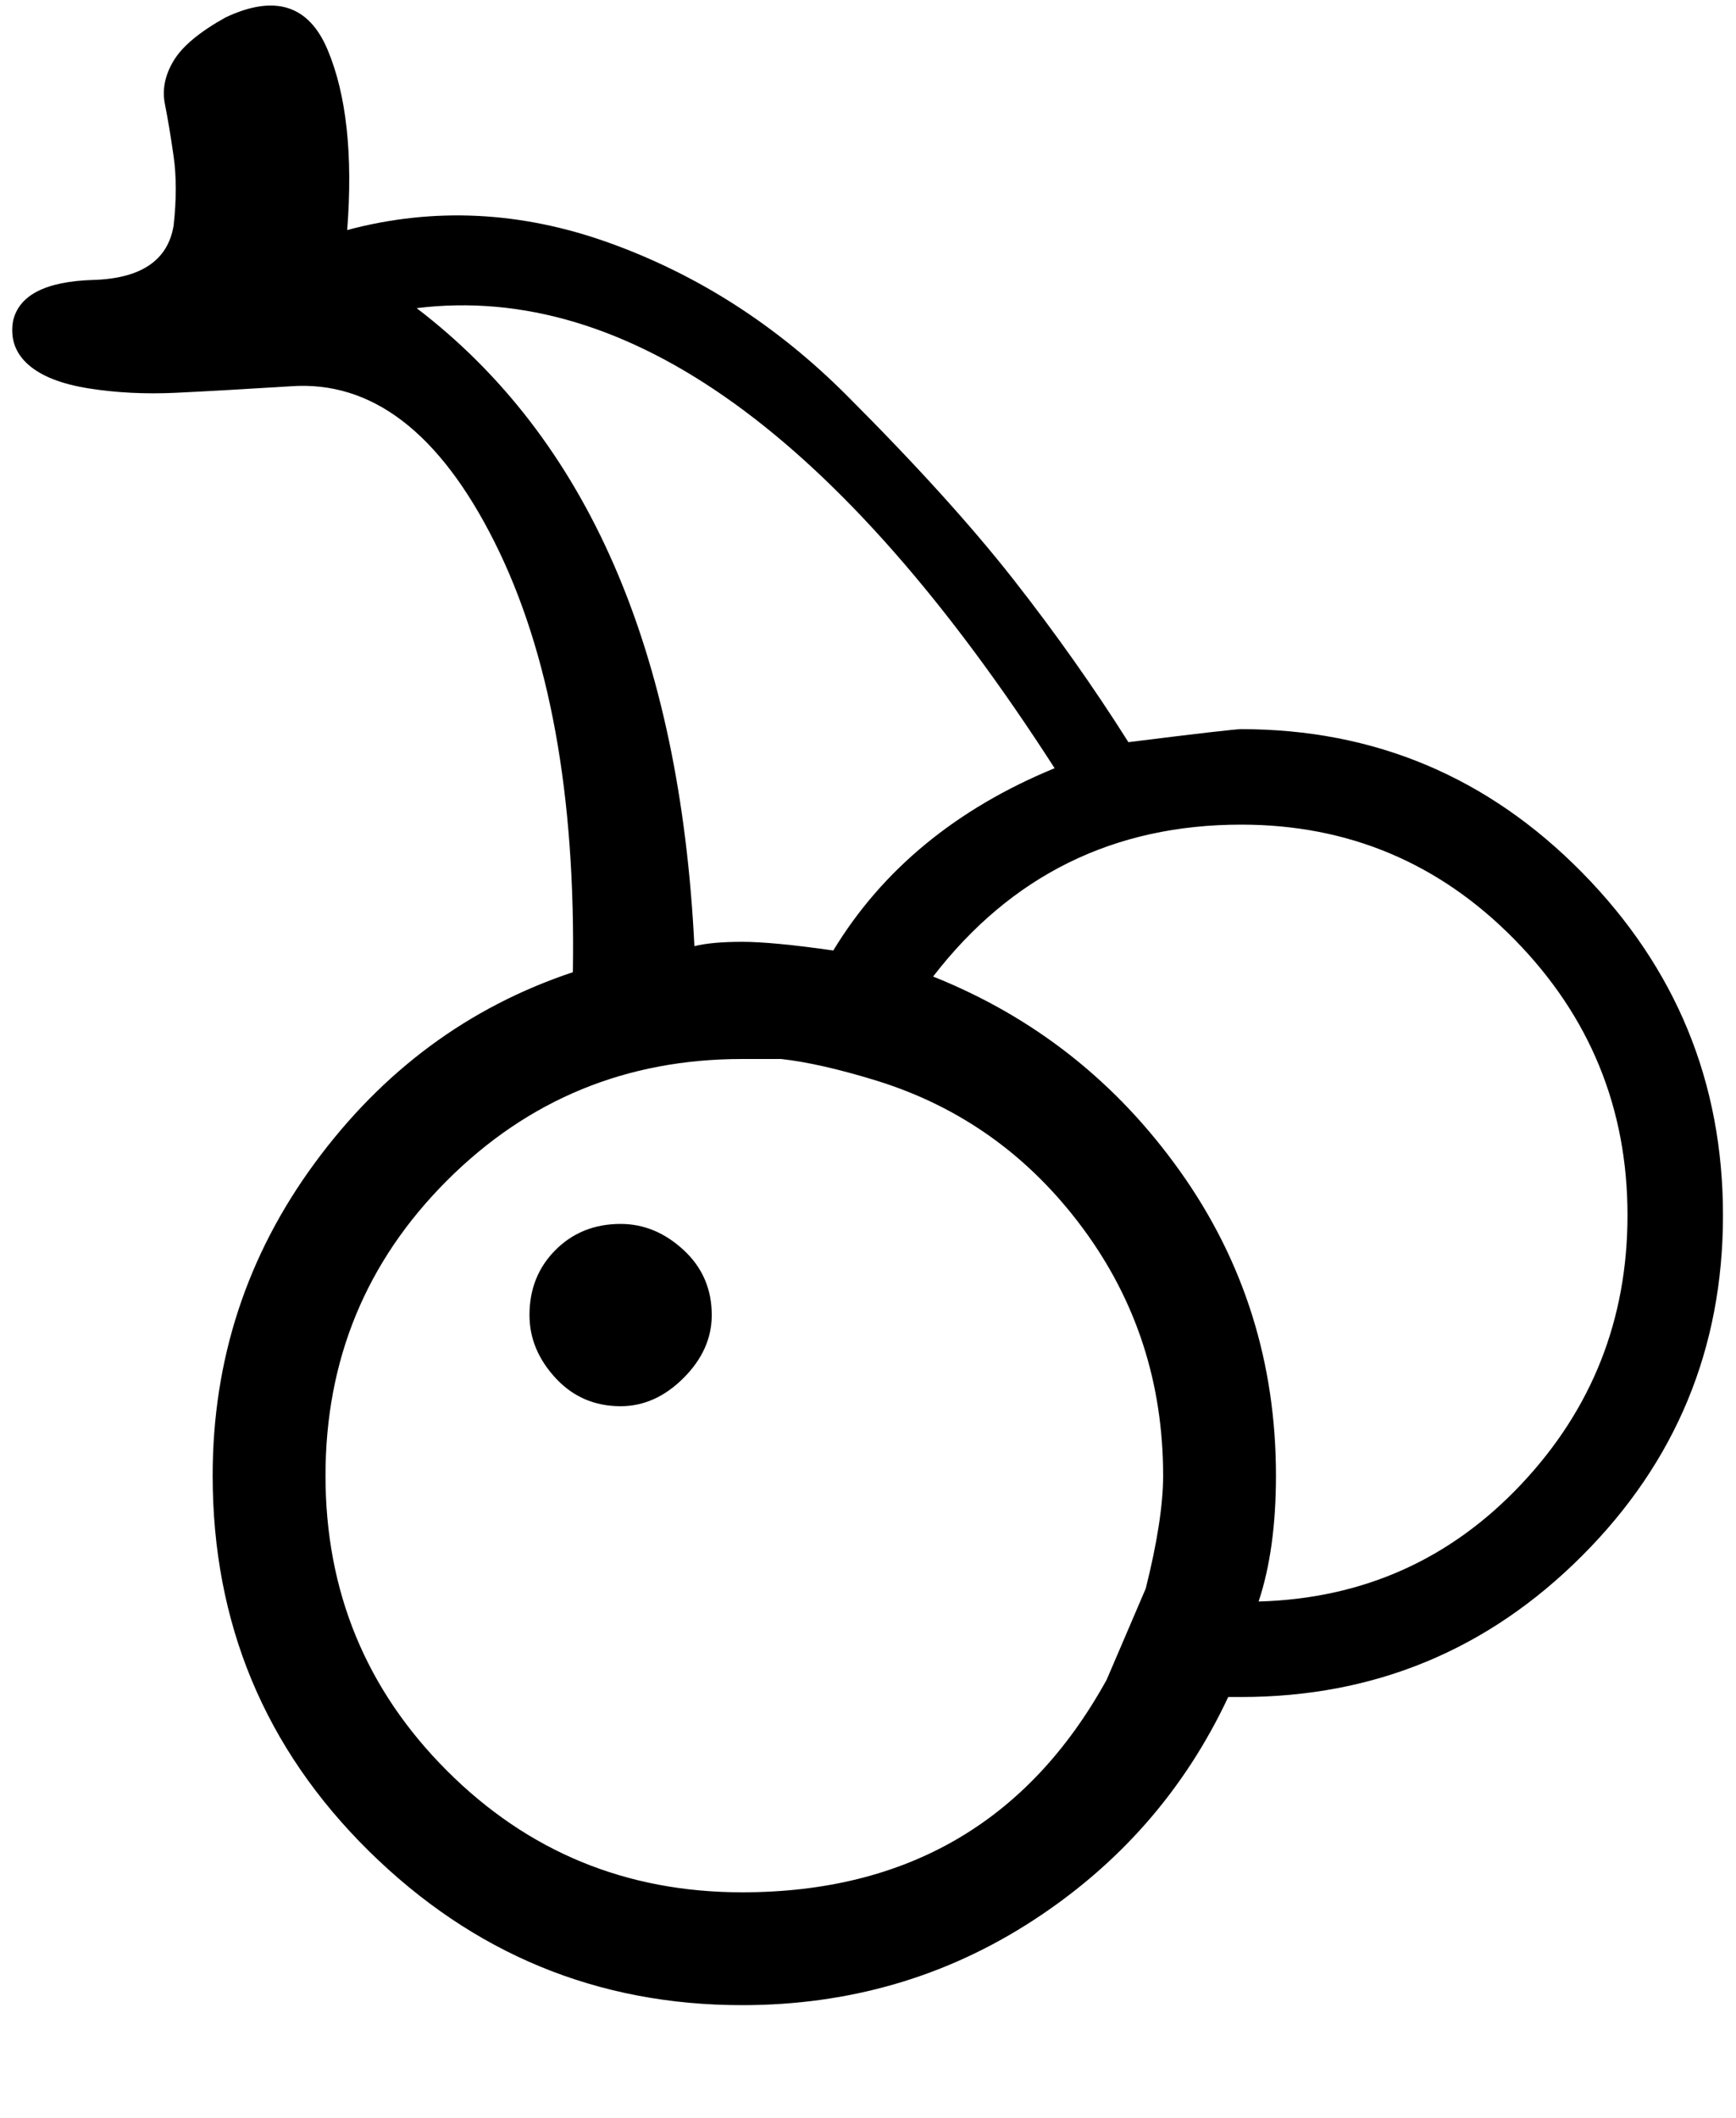 <svg xmlns="http://www.w3.org/2000/svg" width="3em" height="3.66em" viewBox="0 0 400 488"><path fill="currentColor" d="M164 303q0 8-6.5 14.5T143 324q-9 0-15-6.5t-6-14.5q0-9 6-15t15-6q8 0 14.5 6t6.5 15m233-23q0 46-32.5 78.5T286 391h-3q-15 32-45 51.5T171 462q-50 0-86-35.5T49 340q0-40 23.5-72t59.5-44q1-61-18-99T67 89q-16 1-26.5 1.5t-20-1t-14-5.5T3 74q2-9 18.5-9.5T40 52q1-9 0-16t-2-12t2-10T52 4q17-8 23.5 7.5T80 53q30-8 60.5 3T195 91t38.5 42.5T260 171q24-3 26-3q46 0 78.5 33t32.5 79m-237-62q4-1 11-1t21 2q17-28 51-42Q169 62 96 71q59 45 64 147m108 122q0-32-18.5-57T202 249q-13-4-22-5h-9q-40 0-68 28t-28 68t28 68t68 28q57 0 84-49l9-21q4-16 4-26m107-60q0-37-26-63.5T286 190q-44 0-71 35q35 14 57 45t22 70q0 17-4 29q36-1 60.5-27t24.5-62"/></svg>